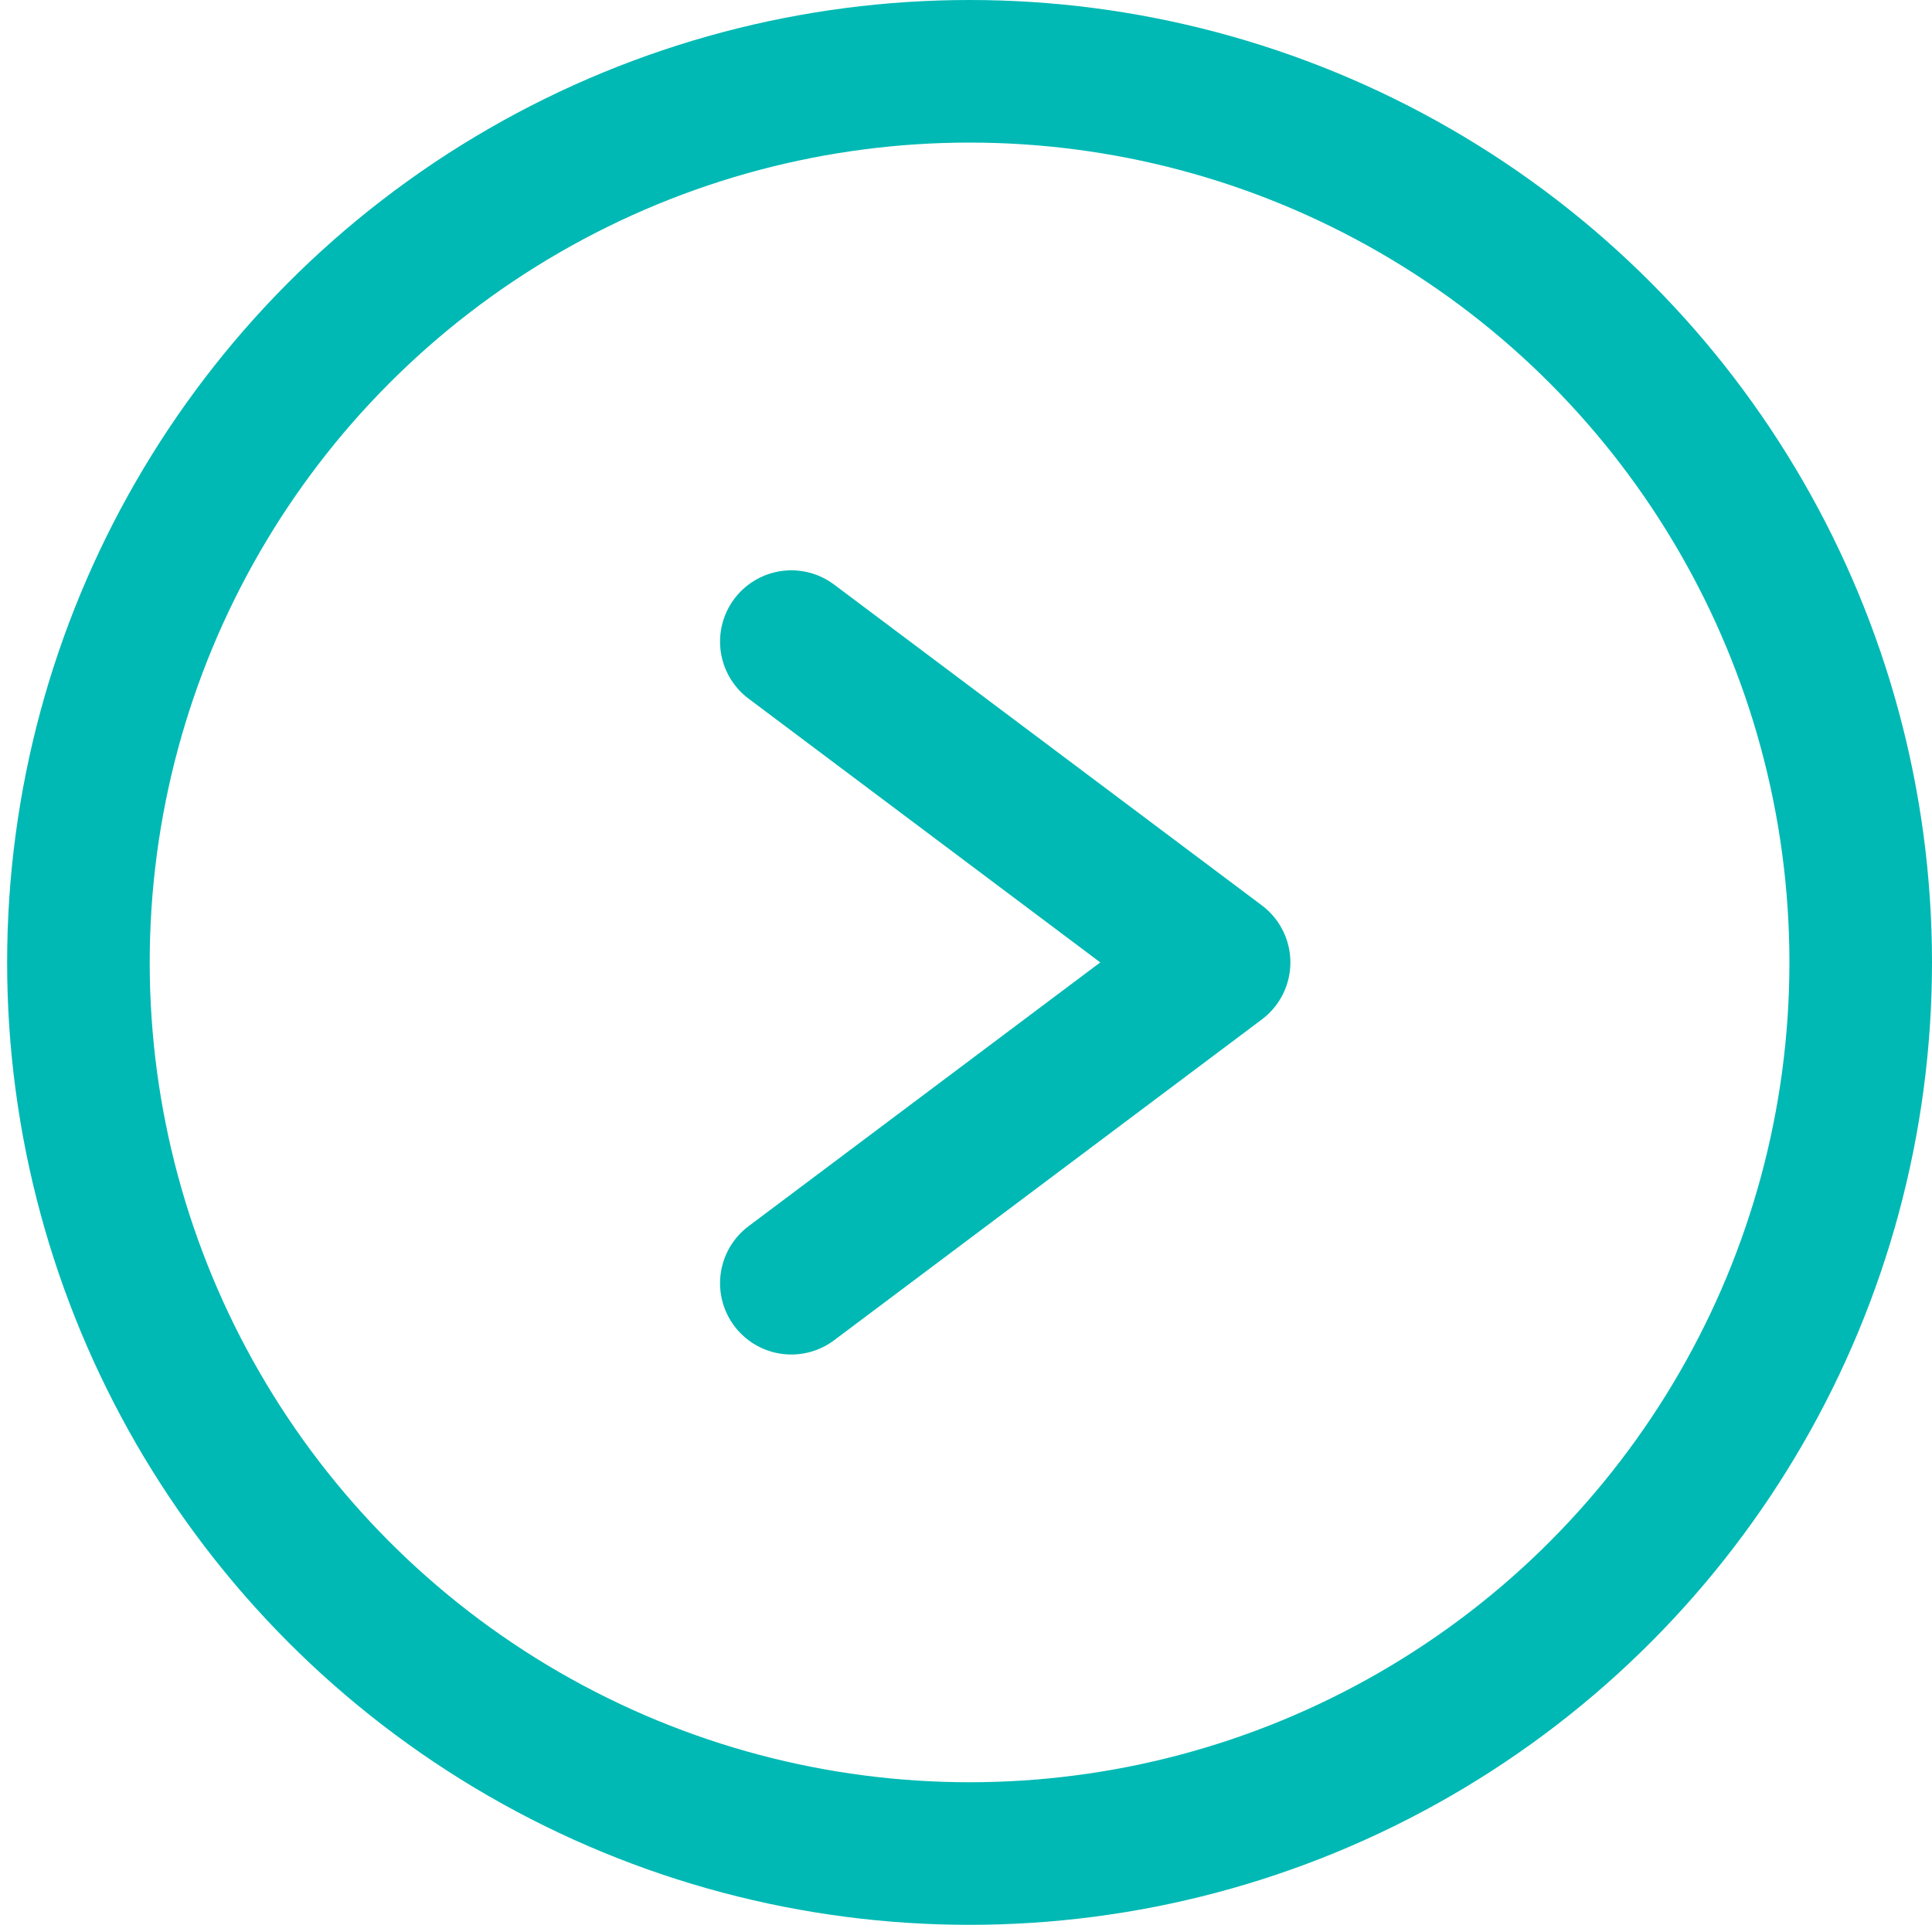 <?xml version="1.0" encoding="utf-8"?>
<!-- Generator: Adobe Illustrator 22.0.1, SVG Export Plug-In . SVG Version: 6.00 Build 0)  -->
<svg version="1.1" id="Layer_1" xmlns="http://www.w3.org/2000/svg" xmlns:xlink="http://www.w3.org/1999/xlink" x="0px" y="0px"
	 viewBox="0 0 27.1 27" style="enable-background:new 0 0 27.1 27;" xml:space="preserve">
<style type="text/css">
	.st0{fill:none;stroke:#00B9B4;stroke-width:2;}
	.st1{fill:none;stroke:#00B9B4;stroke-width:2;stroke-linecap:round;stroke-linejoin:round;}
</style>
<title>Artboard 3</title>
<desc>Created with Sketch.</desc>
<g id="Desktop">
	<g id="Artboard-3">
		<g id="Group-12" transform="translate(36, 1)">
			<g id="Group-7">
				<circle id="Oval" class="st0" cx="-22.4" cy="12.5" r="12.5"/>
			</g>
			<polyline id="Page-1" class="st1" points="-24.9,8 -18.9,12.5 -24.9,17 			"/>
		</g>
	</g>
</g>
</svg>
